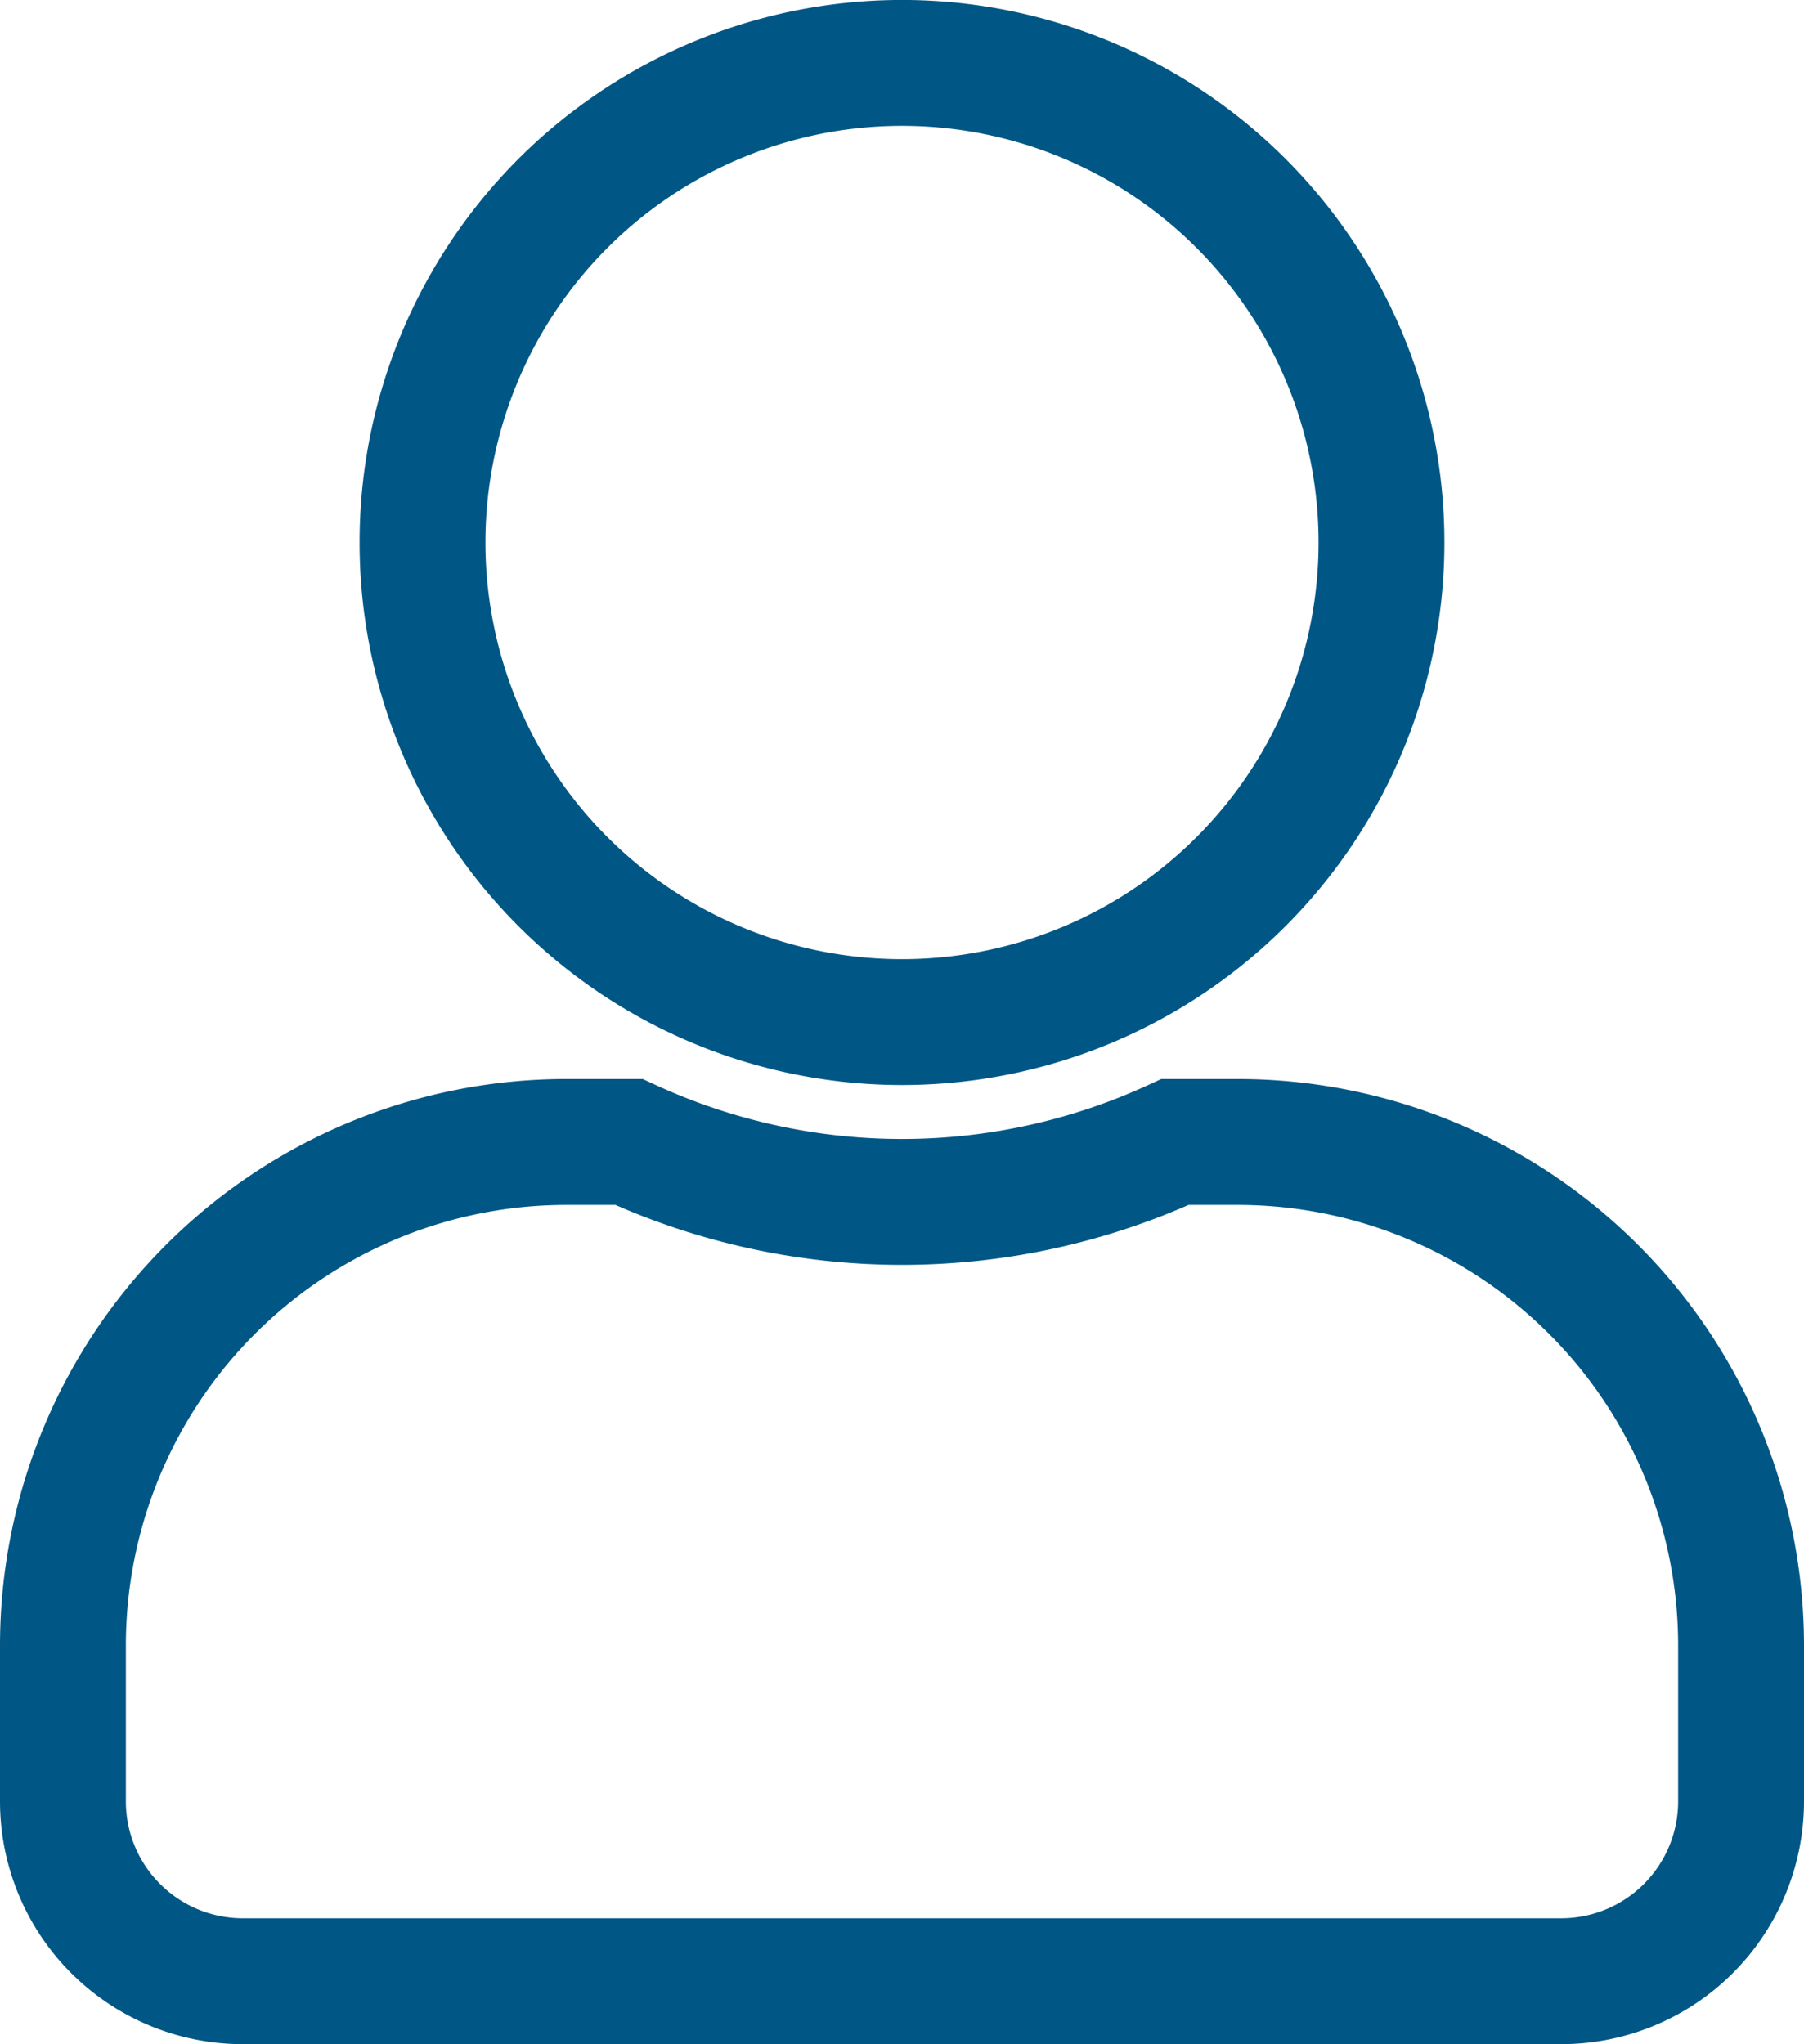 <svg xmlns="http://www.w3.org/2000/svg" width="43" height="48.714" viewBox="0 0 43 48.714"><defs><style>.a{fill:none;stroke:#005785;stroke-width:3px;}</style></defs><path class="a" d="M20,22.857A11.429,11.429,0,1,0,8.571,11.429,11.428,11.428,0,0,0,20,22.857Zm8,2.857H26.509a15.542,15.542,0,0,1-13.018,0H12a12,12,0,0,0-12,12v3.714a4.287,4.287,0,0,0,4.286,4.286H35.714A4.287,4.287,0,0,0,40,41.429V37.714A12,12,0,0,0,28,25.714Z" transform="translate(1.5 1.5)"/></svg>